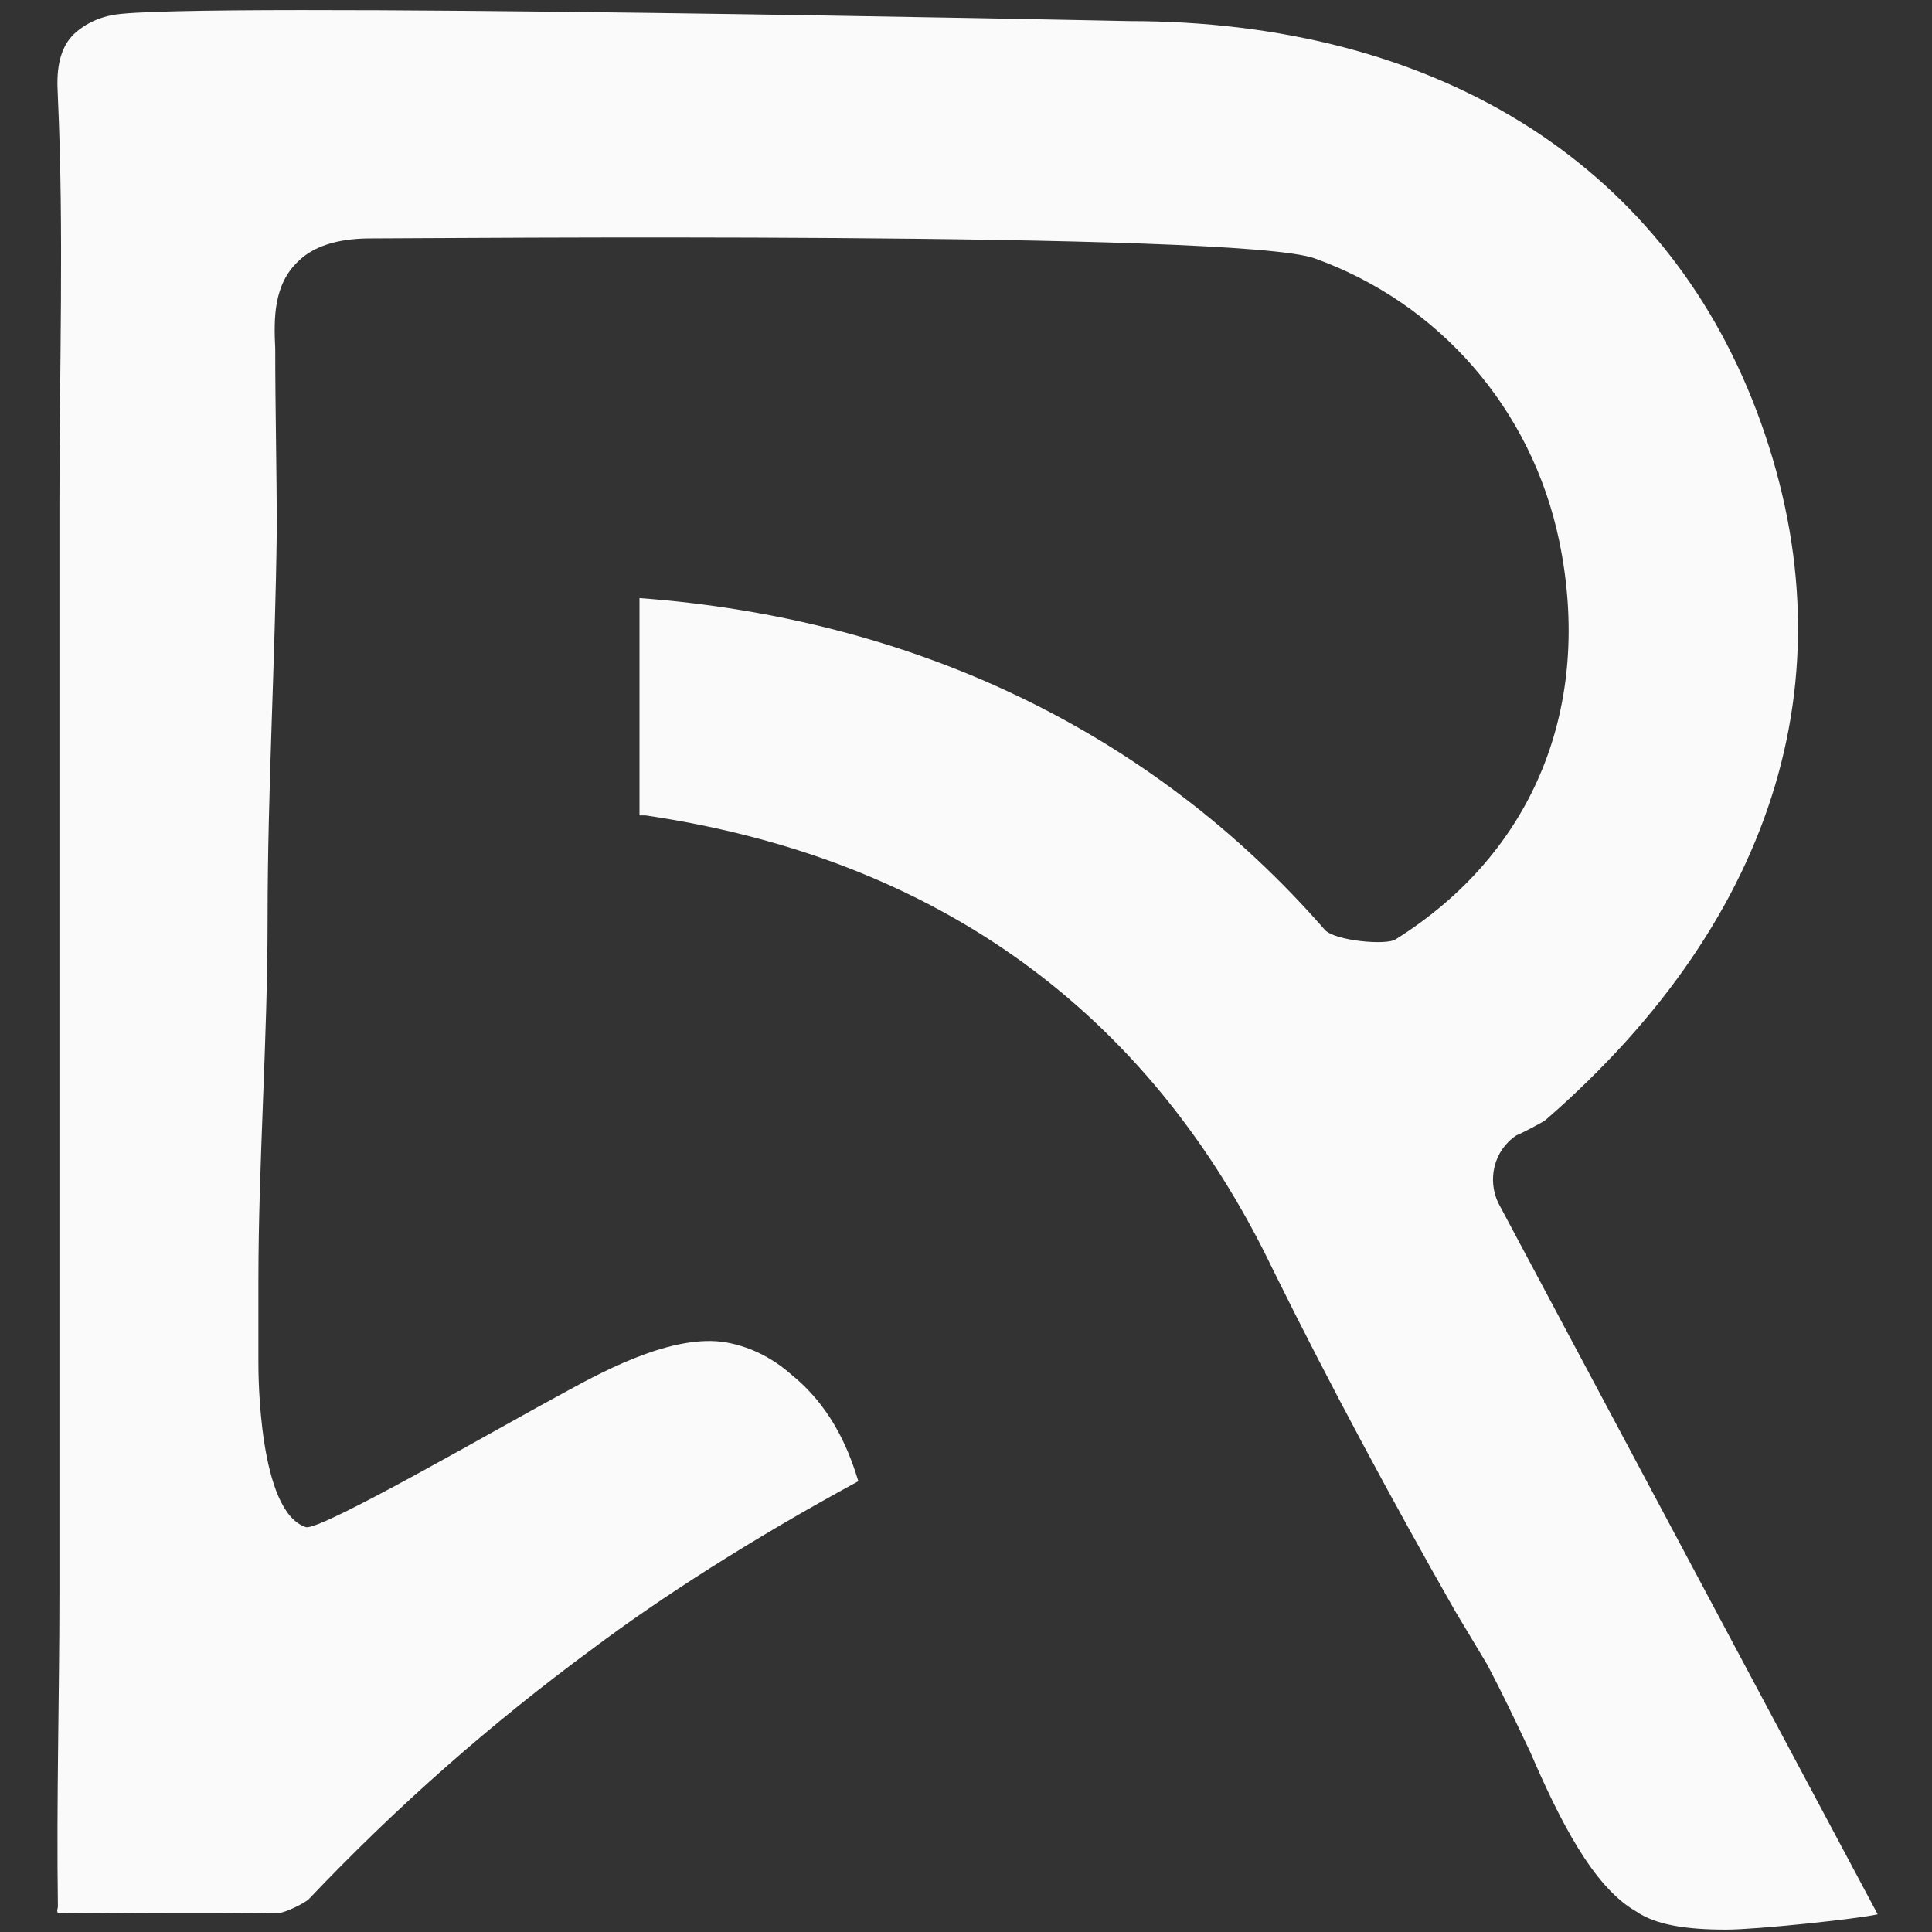 <?xml version="1.0" encoding="UTF-8" standalone="no" ?>
<!DOCTYPE svg PUBLIC "-//W3C//DTD SVG 1.1//EN" "http://www.w3.org/Graphics/SVG/1.1/DTD/svg11.dtd">
<svg xmlns="http://www.w3.org/2000/svg" xmlns:xlink="http://www.w3.org/1999/xlink" version="1.1" width="640" height="640" viewBox="0 0 640 640" xml:space="preserve">
<rect x="0" y="0" width="640" height="640" fill="#333333" stroke="none"/>
<desc>Created with Fabric.js 5.3.0</desc>
<defs>
</defs>
<g transform="matrix(5.07 0 0 5.07 320.48 321.28)" id="ewKpbTXebxZZScZVMi8wA"  >
<path style="stroke: none; stroke-width: 1; stroke-dasharray: none; stroke-linecap: butt; stroke-dashoffset: 0; stroke-linejoin: miter; stroke-miterlimit: 4; fill: rgb(250,250,250); fill-rule: nonzero; opacity: 1;" vector-effect="non-scaling-stroke"  transform=" translate(-117.628, -116.691)" d="M 167.2 179.4 C 164.6 179.4 162.6 179.1 161.3 178.2 C 158.5 176.6 156.3 172.2 154.4 167.8 C 153.5 165.9 152.6 164 151.6 162.1 L 149.5 158.6 C 145.4 151.4 141.3 143.8 137.6 136.3 C 129.5 119.4 115.6 109.4 96.6 106.6 C 96.5 106.6 96.2 106.6 96.2 106.6 L 96.2 92.4 C 113.8 93.7 129.5 100.9 141 114.1 C 141.7 114.8 145 115.1 145.6 114.7 C 154.7 109 158.5 99.4 156.3 88.7 C 154.5 80 148.4 73.1 140.3 70.2 C 135.3 68.4 82.4 68.9 78.6 68.9 C 77 68.9 75.1 69.2 73.9 70.4 C 72.3 71.9 72.3 74.1 72.4 76.1 C 72.4 80.1 72.5 84 72.5 88 C 72.4 96.5 71.9 104.9 71.9 113.4 C 71.9 121.3 71.3 129.3 71.3 137 L 71.3 142.4 C 71.3 143 71.3 152.1 74.4 153.1 C 75.3 153.4 87.2 146.5 91.3 144.3 C 94.2 142.7 98.8 140.3 102.2 141.1 C 104 141.5 105.3 142.4 106.2 143.2 C 109 145.5 110 148.5 110.5 150.1 C 103.5 153.9 97.6 157.7 93.2 161 C 86.4 166 80.3 171.4 74.6 177.4 C 74.3 177.7 73 178.3 72.7 178.3 C 68 178.4 58.2 178.3 58.2 178.3 C 58.1 178.2 58.2 178 58.2 177.9 C 58.1 171 58.3 164.2 58.3 157.3 C 58.3 145.8 58.3 134.2 58.3 122.8 C 58.3 110.6 58.3 98.3 58.3 86.1 C 58.3 77.3 58.6 68.5 58.2 59.7 C 58.2 59.1 57.9 56.9 59.2 55.6 C 59.2 55.6 60.1 54.6 61.8 54.3 C 66.4 53.4 128.2 54.7 128.2 54.7 C 148 54.7 163 63.8 169.2 80.2 C 175.5 96.9 170.7 113.2 155.4 126.5 C 155.3 126.6 153.8 127.4 153.5 127.5 C 152 128.5 151.6 130.4 152.3 131.9 L 177.1 178.4 C 175.8 178.7 169.2 179.4 167.2 179.4 z" stroke-linecap="round" />
</g>
</svg>